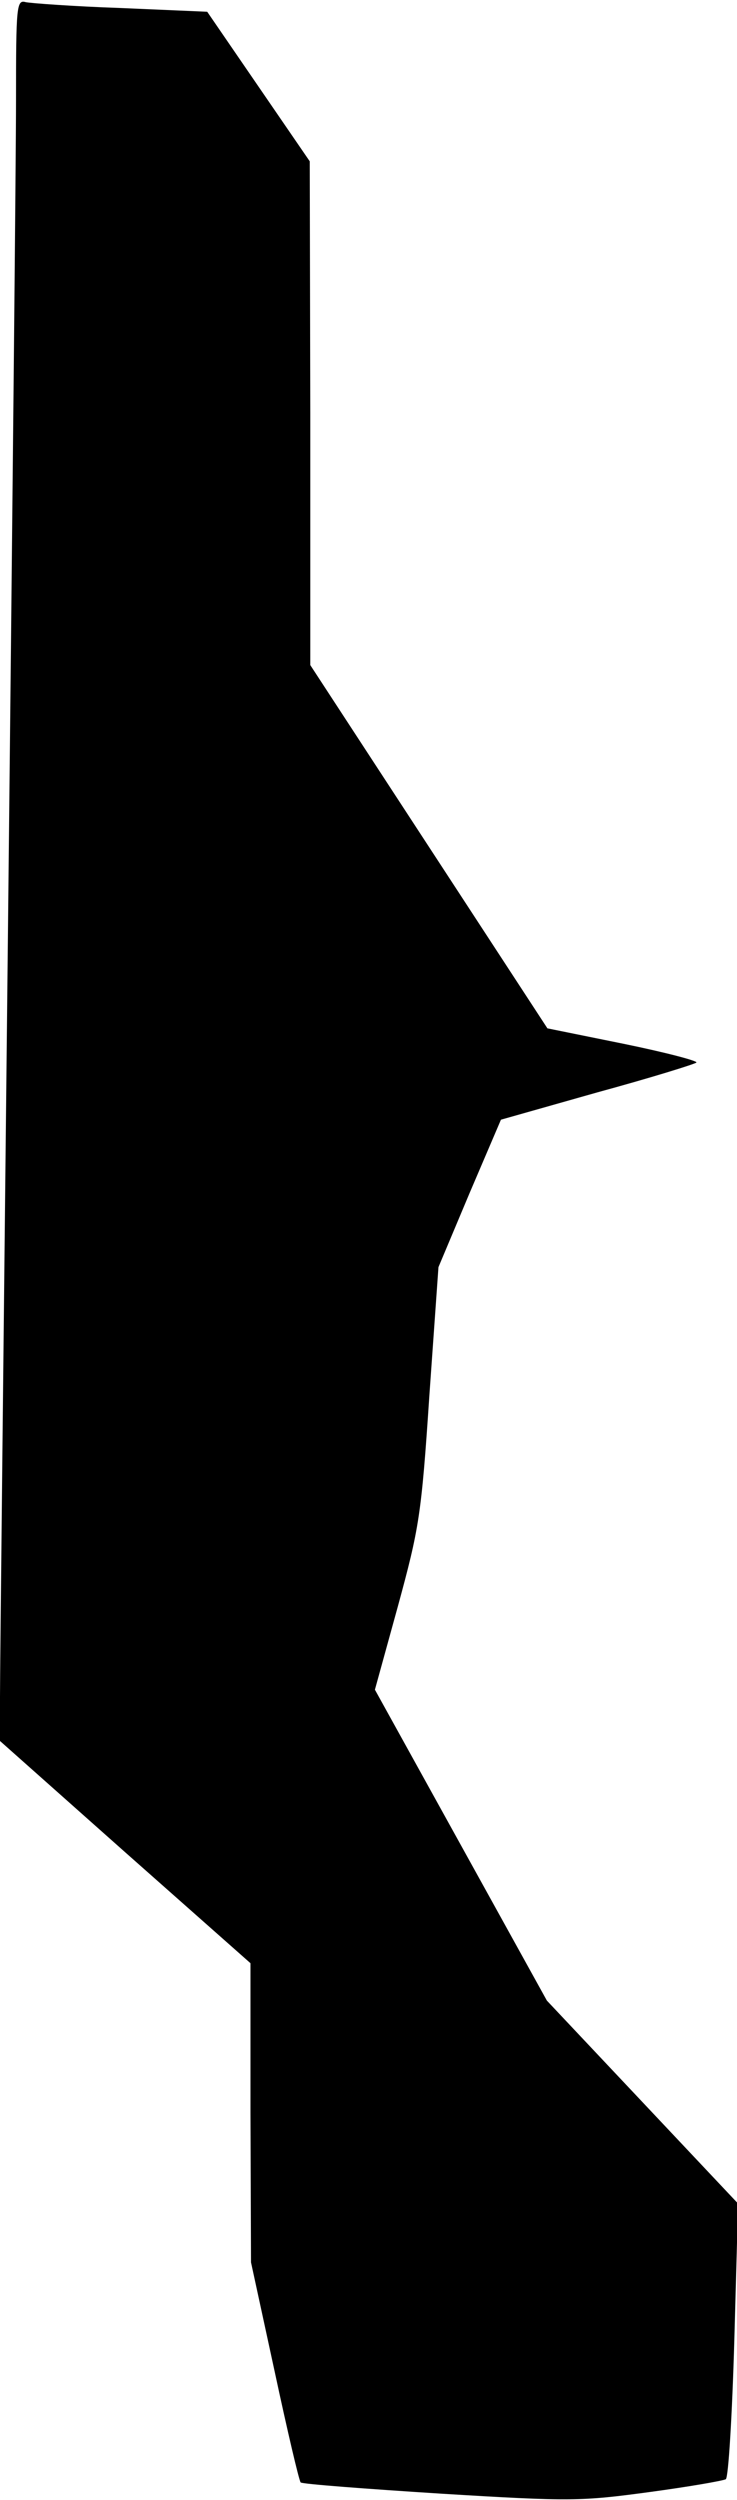<?xml version="1.0" standalone="no"?>
<!DOCTYPE svg PUBLIC "-//W3C//DTD SVG 20010904//EN"
 "http://www.w3.org/TR/2001/REC-SVG-20010904/DTD/svg10.dtd">
<svg version="1.0" xmlns="http://www.w3.org/2000/svg"
 width="138pt" height="468pt" viewBox="0 0 138 468"
 preserveAspectRatio="xMidYMid meet">
<g transform="translate(0,468) scale(0.1,-0.1)"
fill="#000000" stroke="none">
<path fill="#000000" stroke="none" d="M30 4493 c0 -103 -7 -800 -15 -1548 -8
-748 -15 -1397 -15 -1442 l0 -82 234 -208 235 -208 0 -280 1 -280 44 -203 c24
-112 46 -206 49 -209 3 -3 122 -12 263 -21 244 -15 264 -14 390 3 74 10 137
21 143 24 5 3 12 121 16 261 l7 255 -179 190 -179 190 -161 291 -161 291 43
156 c40 147 44 170 59 395 l17 240 58 138 59 138 180 51 c99 27 183 53 186 56
3 3 -58 19 -136 35 l-143 29 -222 340 -222 340 0 472 -1 471 -96 140 -96 140
-162 7 c-88 3 -169 9 -178 11 -17 5 -18 -8 -18 -183z"/>
</g>
</svg>
